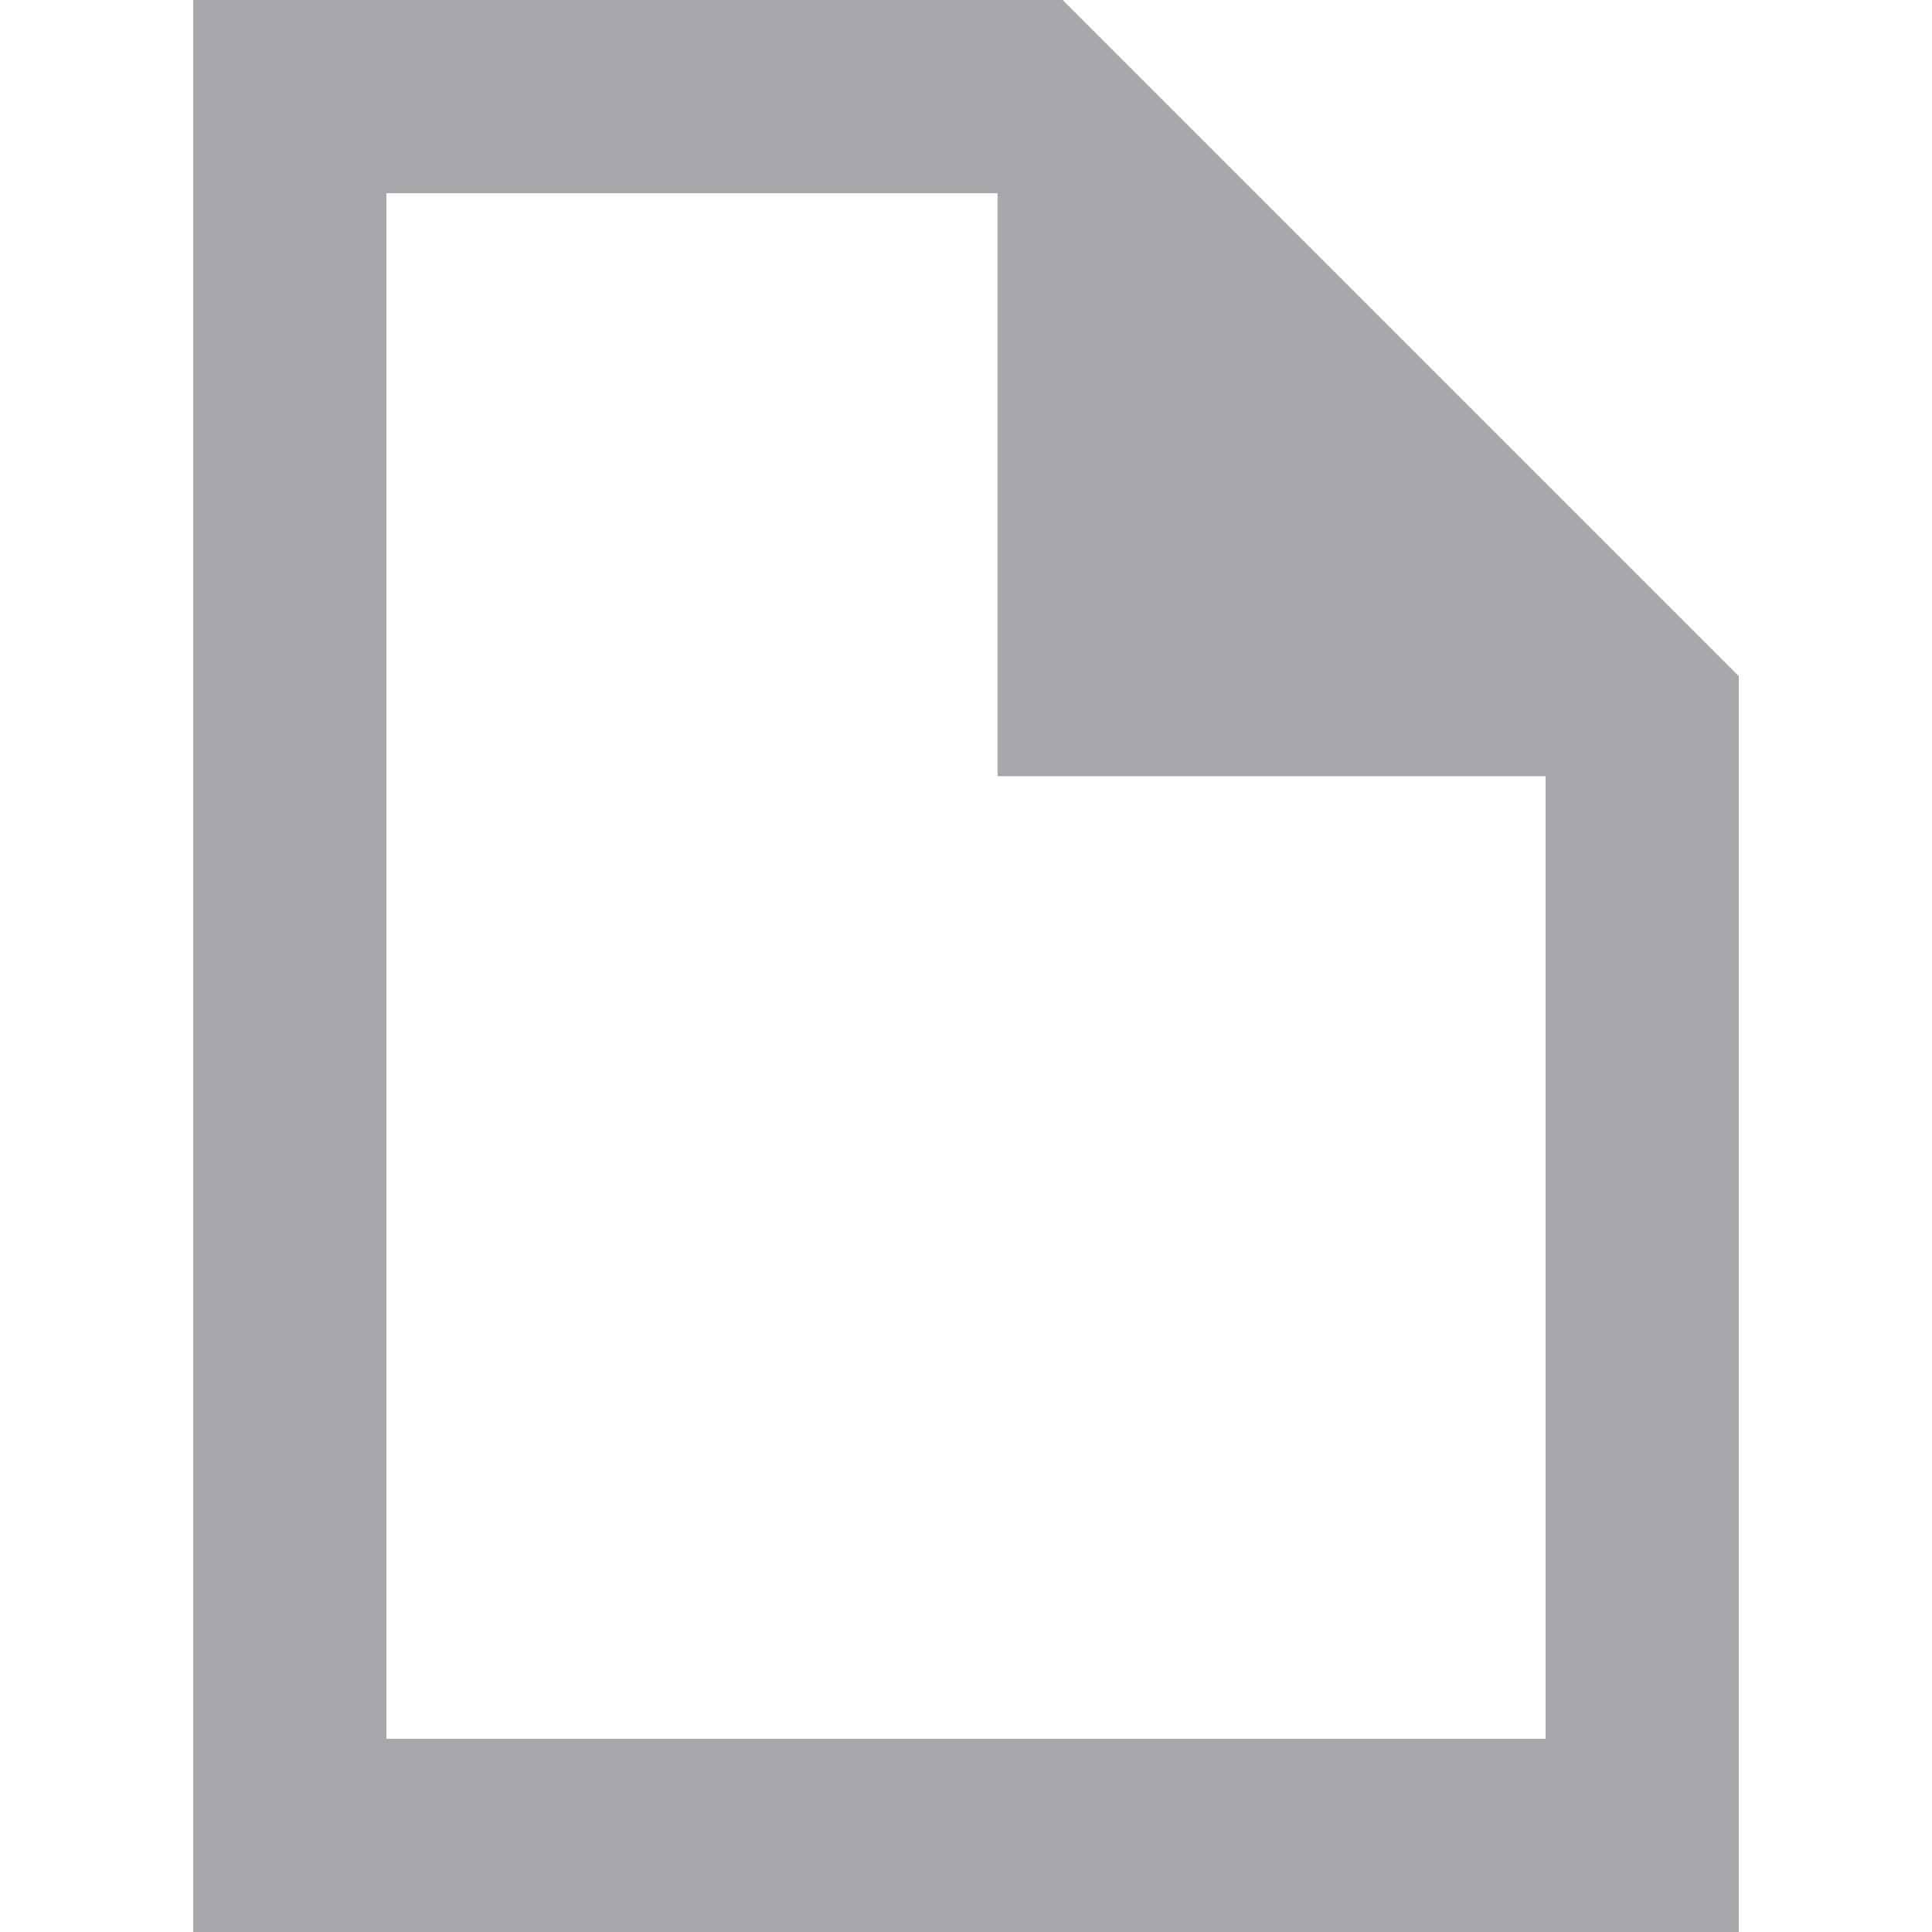 <?xml version="1.0" encoding="utf-8"?>
<!-- Generator: Adobe Illustrator 16.0.0, SVG Export Plug-In . SVG Version: 6.00 Build 0)  -->
<!DOCTYPE svg PUBLIC "-//W3C//DTD SVG 1.0//EN" "http://www.w3.org/TR/2001/REC-SVG-20010904/DTD/svg10.dtd">
<svg version="1.0" id="Warstwa_1" xmlns="http://www.w3.org/2000/svg" xmlns:xlink="http://www.w3.org/1999/xlink" x="0px" y="0px"
	 width="20px" height="20px" viewBox="0 0 20 20" enable-background="new 0 0 20 20" xml:space="preserve">
<g display="none">
	<path display="inline" fill="#A6A8AB" d="M3.755,10.634l6.242-4.195l6.245,4.195v7.358H3.755V10.634z M1.687,9.58V20h16.624V9.58
		L9.998,3.997L1.687,9.58z"/>
	<polygon display="inline" fill="#A6A8AB" points="9.998,0 0,6.892 1.196,8.529 9.998,2.462 18.801,8.529 20,6.892 	"/>
	<rect x="7.647" y="12.577" display="inline" fill="#A6A8AB" width="4.703" height="6.419"/>
</g>
<g display="none">
	<g display="inline">
		<defs>
			<rect id="SVGID_1_" width="20" height="20"/>
		</defs>
		<clipPath id="SVGID_2_">
			<use xlink:href="#SVGID_1_"  overflow="visible"/>
		</clipPath>
		<path clip-path="url(#SVGID_2_)" fill="#A6A8AB" d="M10,7.75c-1.24,0-2.249,1.01-2.249,2.25S8.76,12.249,10,12.249
			S12.25,11.24,12.25,10S11.24,7.75,10,7.75 M10,14.153c-2.291,0-4.153-1.862-4.153-4.153S7.709,5.846,10,5.846
			S14.154,7.709,14.154,10S12.291,14.153,10,14.153"/>
	</g>
	<path display="inline" fill="#A6A8AB" d="M9.231,3.729l0.377-1.825h0.707l0.484,1.841l3.089,1.279l1.56-1.026l0.498,0.5
		l-0.957,1.639l1.275,3.135l1.832,0.378v0.707l-1.833,0.48l-1.321,3.073l1.028,1.566l-0.499,0.501l-1.639-0.958l-3.061,1.242
		l-0.379,1.833H9.685L9.2,16.255l-3.091-1.28l-1.557,1.026l-0.5-0.501l0.96-1.645L3.729,10.81l-1.824-0.375V9.727l1.848-0.485
		l1.238-3.108L3.969,4.582l0.499-0.501l1.648,0.962L9.231,3.729z M8.057,0L7.568,2.363L6.253,2.919L4.159,1.697L1.525,4.333
		l1.328,2.019L2.339,7.645L0,8.257v3.728l2.364,0.487l0.524,1.246L1.666,15.81l2.637,2.636l2.012-1.324l1.284,0.533L8.215,20h3.729
		l0.486-2.354l1.252-0.509l2.098,1.225l2.635-2.633l-1.318-2.007l0.551-1.277L20,11.826V8.098l-2.355-0.485l-0.537-1.324
		l1.225-2.098l-2.637-2.638l-2.013,1.324L12.4,2.347L11.785,0H8.057z"/>
</g>
<g>
	<path fill="#A6A8AB" d="M4,2h6.324L16,7.99V18H4V2z M2,0v20h16V7l-7-7H2z"/>
	<polygon fill="#A6A8AB" points="10.327,0 10.327,8.035 18,8.035 13.896,4.019 	"/>
</g>
</svg>

